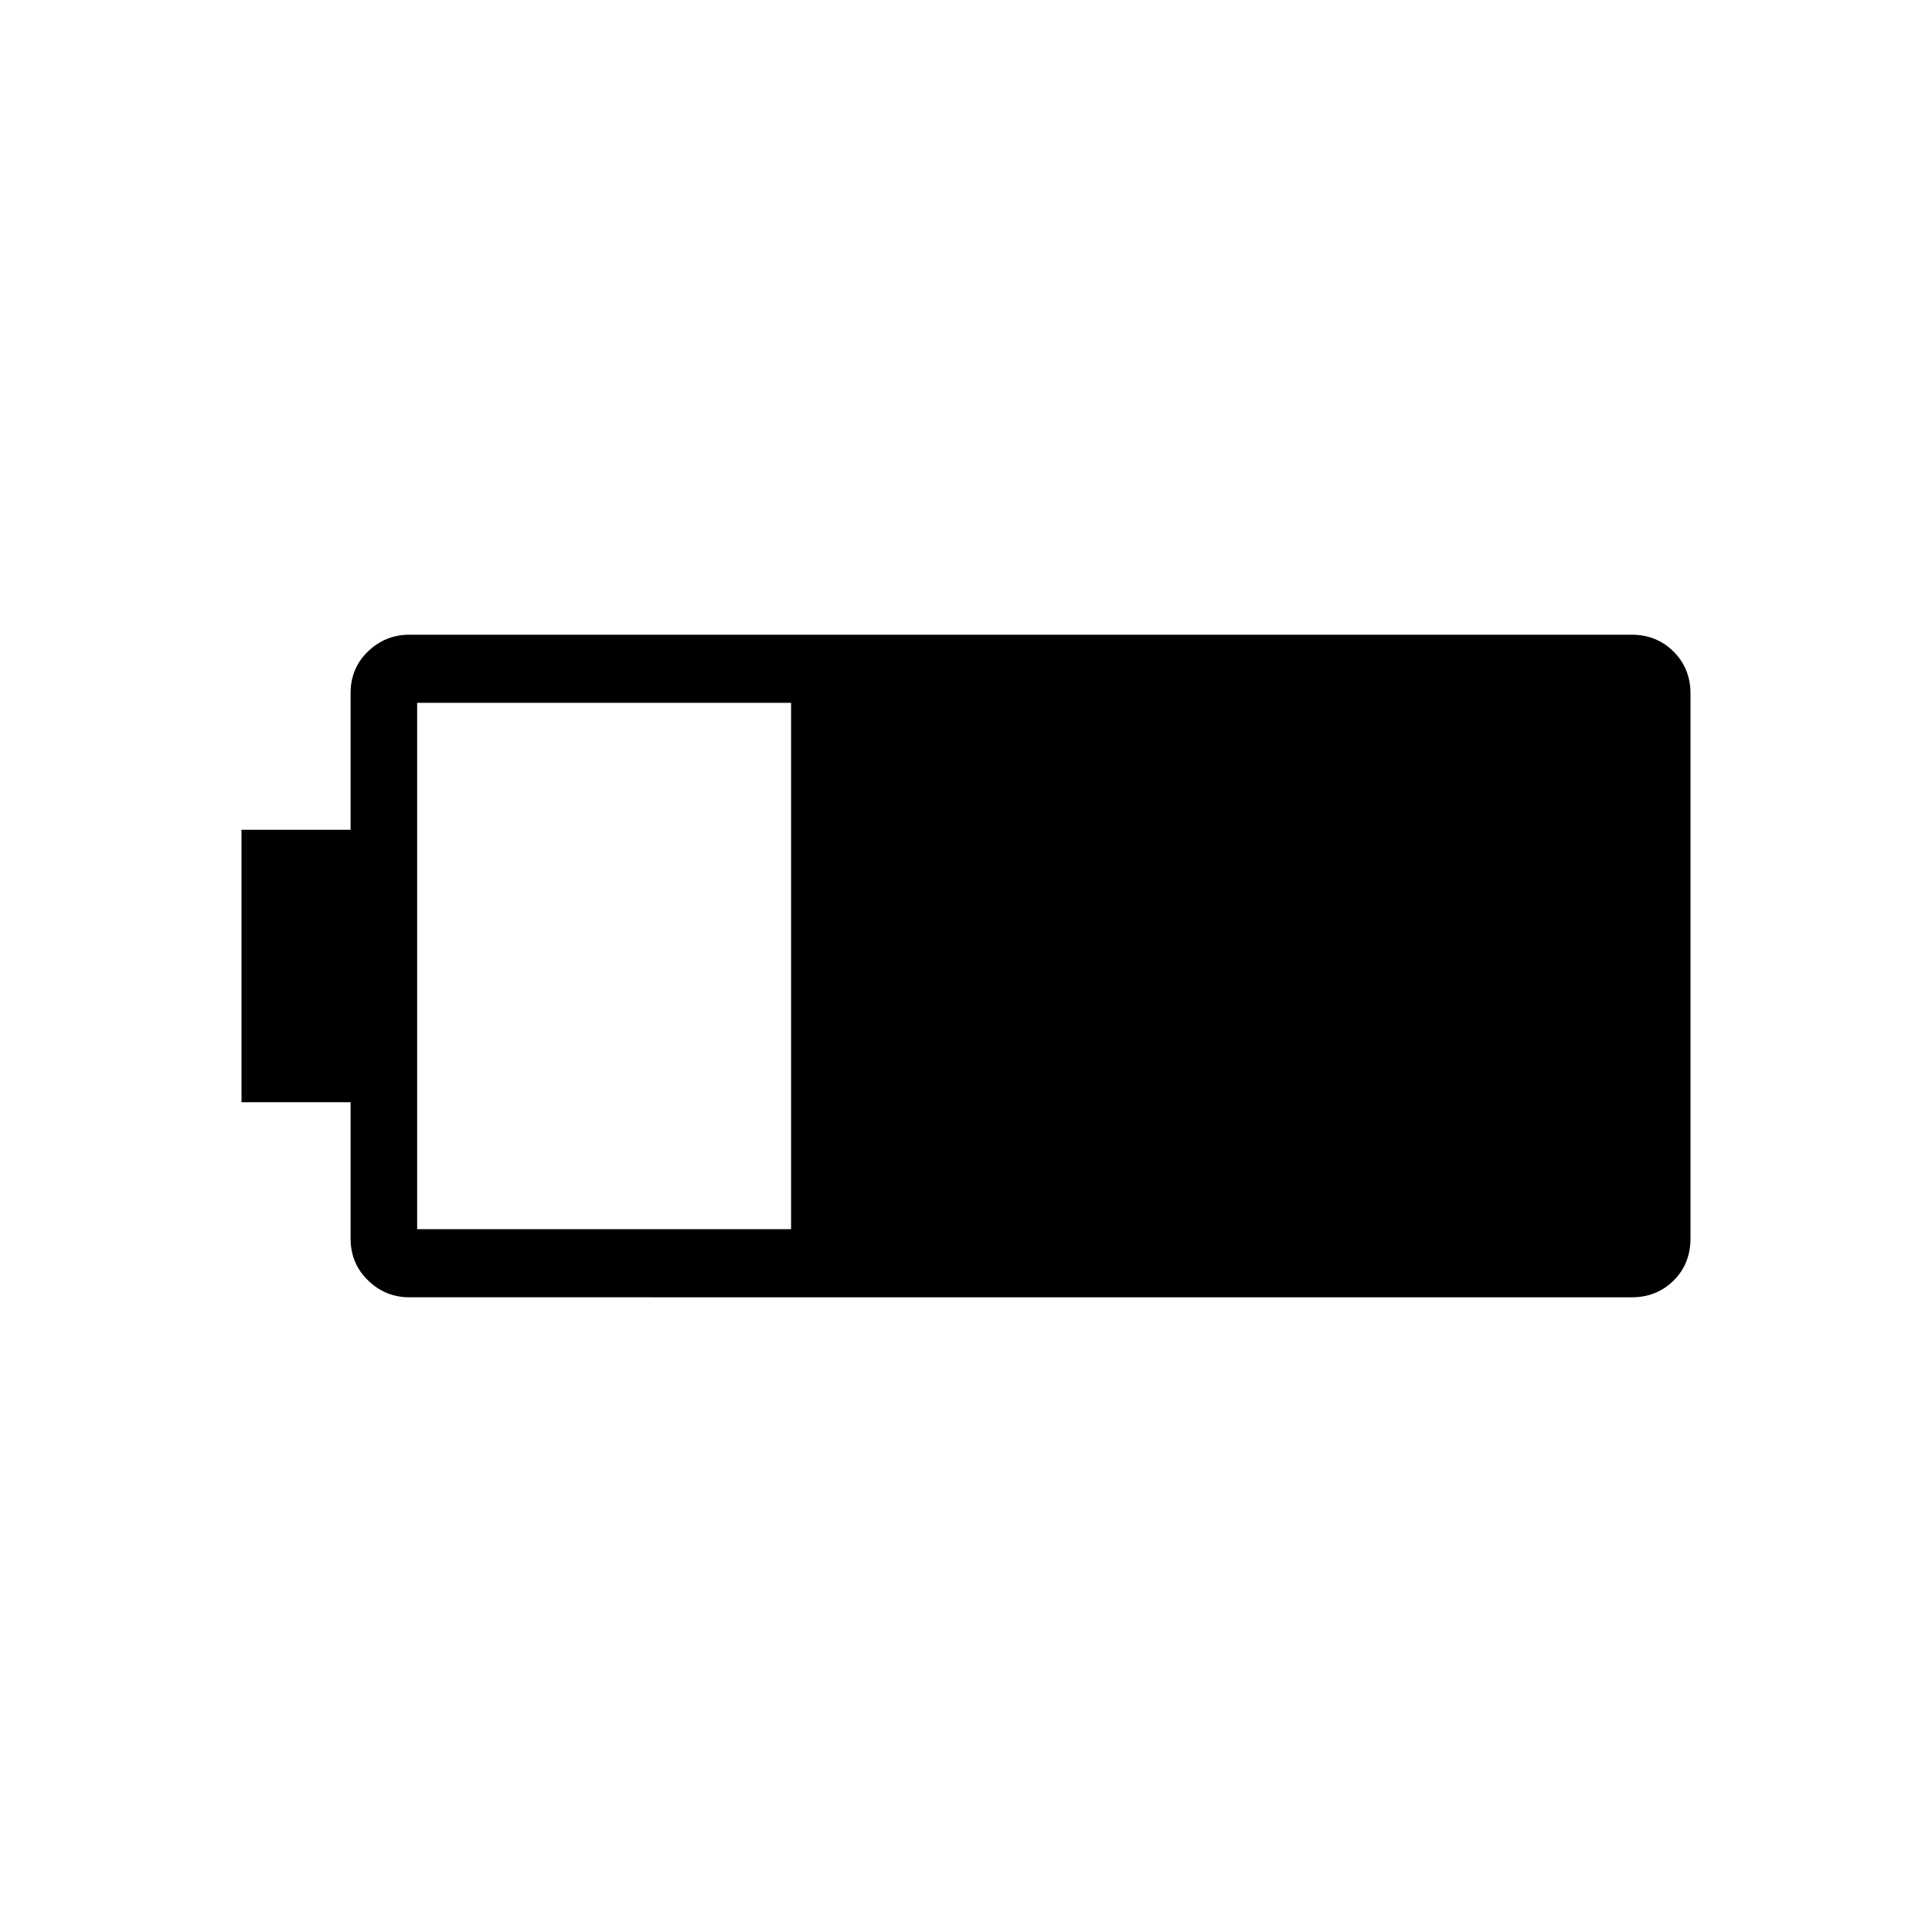 <svg xmlns="http://www.w3.org/2000/svg" height="40" viewBox="0 -960 960 960" width="40"><path d="M203.44-315.38q-11.93 0-20.58-8.41-8.66-8.4-8.66-20.83v-67.69H120v-135.38h54.2v-67.85q0-12.46 8.66-20.77 8.65-8.31 20.58-8.31h607.33q12.42 0 20.83 8.41 8.4 8.4 8.4 20.83v270.64q0 12.74-8.4 21.05-8.41 8.31-20.83 8.31H203.44Zm3.84-33.85h185.8v-261.54h-185.8v261.54Z"/></svg>